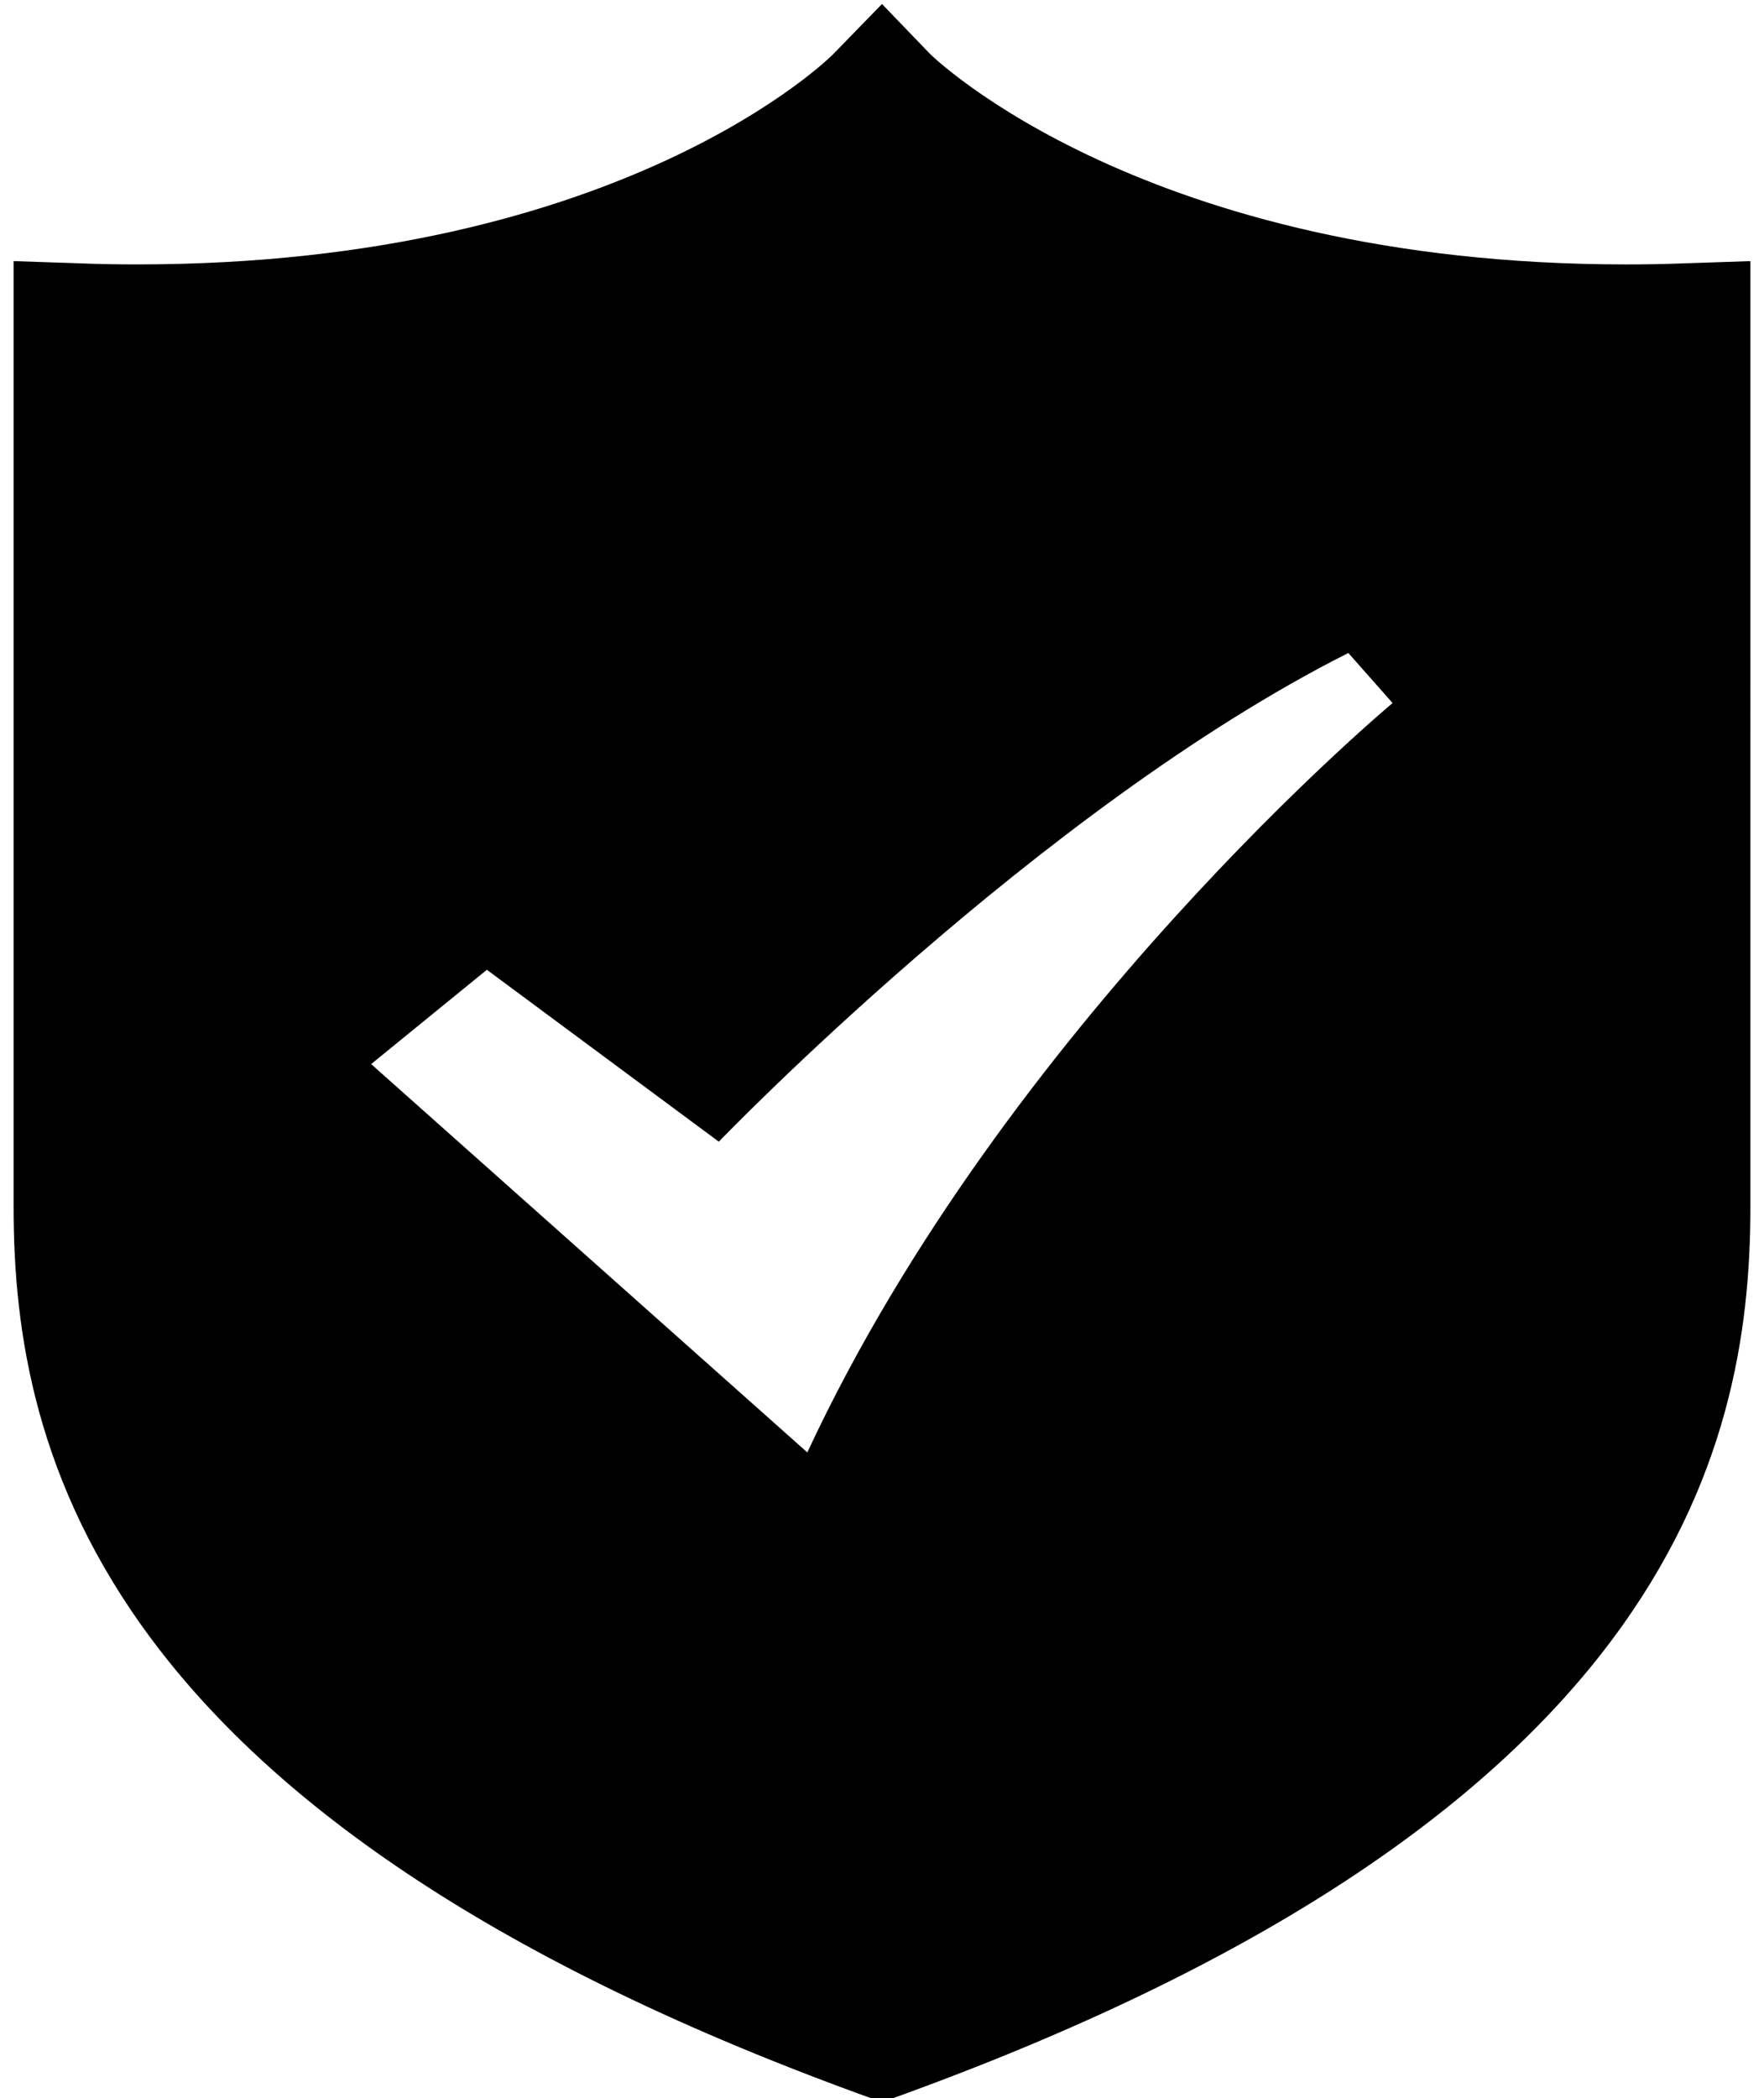 <?xml version="1.0" encoding="utf-8"?>
<!-- Generator: Adobe Illustrator 16.0.0, SVG Export Plug-In . SVG Version: 6.00 Build 0)  -->
<!DOCTYPE svg PUBLIC "-//W3C//DTD SVG 1.1//EN" "http://www.w3.org/Graphics/SVG/1.1/DTD/svg11.dtd">
<svg version="1.1" id="图层_1" xmlns="http://www.w3.org/2000/svg" xmlns:xlink="http://www.w3.org/1999/xlink" x="0px" y="0px"
	 width="107.662px" height="128px" viewBox="46.052 36 107.662 128" enable-background="new 46.052 36 107.662 128"
	 xml:space="preserve">
<path d="M148.733,52.069c-1.163,0.046-2.31,0.062-3.427,0.062c-29.413,0-42.392-12.74-42.496-12.848l-2.928-3.039l-2.958,3.039
	C96.804,39.421,84.098,52.13,54.444,52.13c-1.117,0-2.264-0.015-3.426-0.062l-4.135-0.139v57.746
	c0,15.115,5.342,37.171,51.551,54.044l1.449,0.524l1.448-0.524c46.21-16.873,51.552-38.929,51.552-54.044V51.93L148.733,52.069
	 M95.325,124.605l-26.621-23.69l7.063-5.753l14.156,10.487c0,0,19.543-20.313,38.422-29.813l2.701,3.053
	C131.046,78.89,107.458,98.54,95.325,124.605"/>
</svg>
